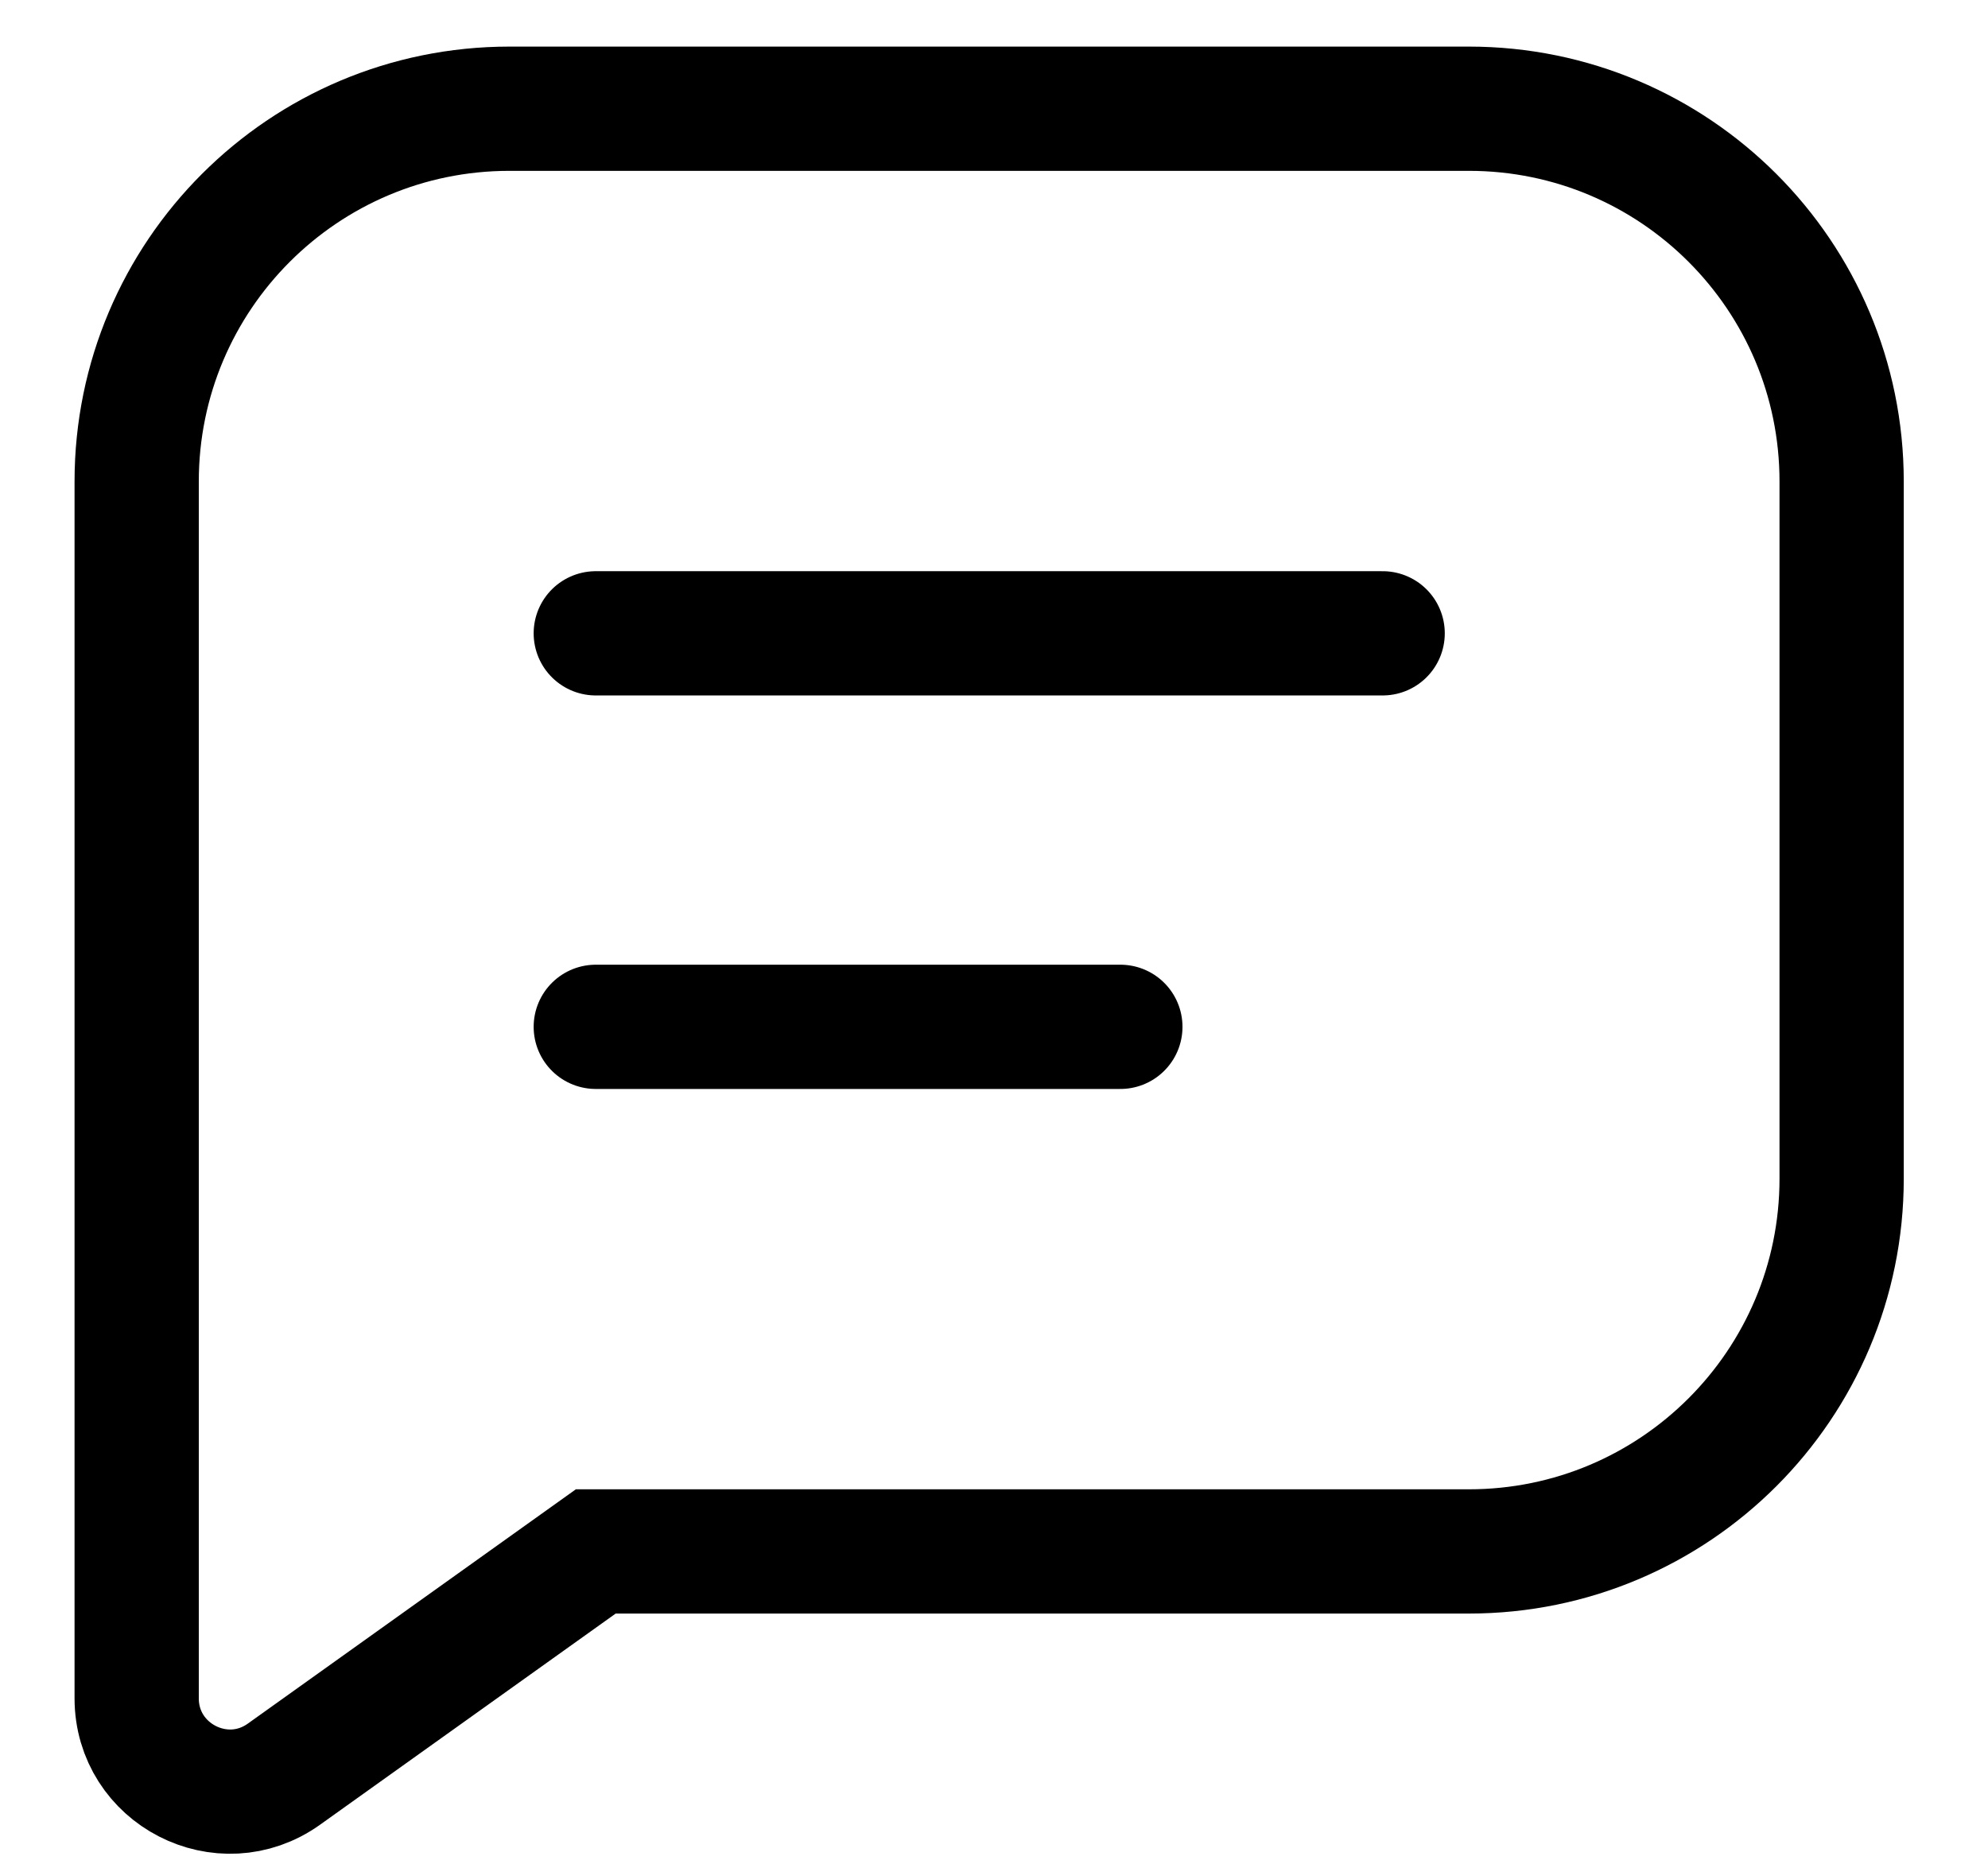 <svg width="16" height="15" viewBox="0 0 16 15" fill="none" xmlns="http://www.w3.org/2000/svg">
<path d="M11.128 5.097L4.795 5.097M9.017 8.264H4.795M1.1 3.875L1.1 13.668C1.1 14.278 1.79 14.633 2.286 14.278L4.795 12.486L11.822 12.486C13.479 12.486 14.822 11.143 14.822 9.486L14.822 3.875C14.822 2.218 13.479 0.875 11.822 0.875L4.1 0.875C2.443 0.875 1.1 2.218 1.1 3.875Z" stroke="black" stroke-linecap="round"/>
</svg>

